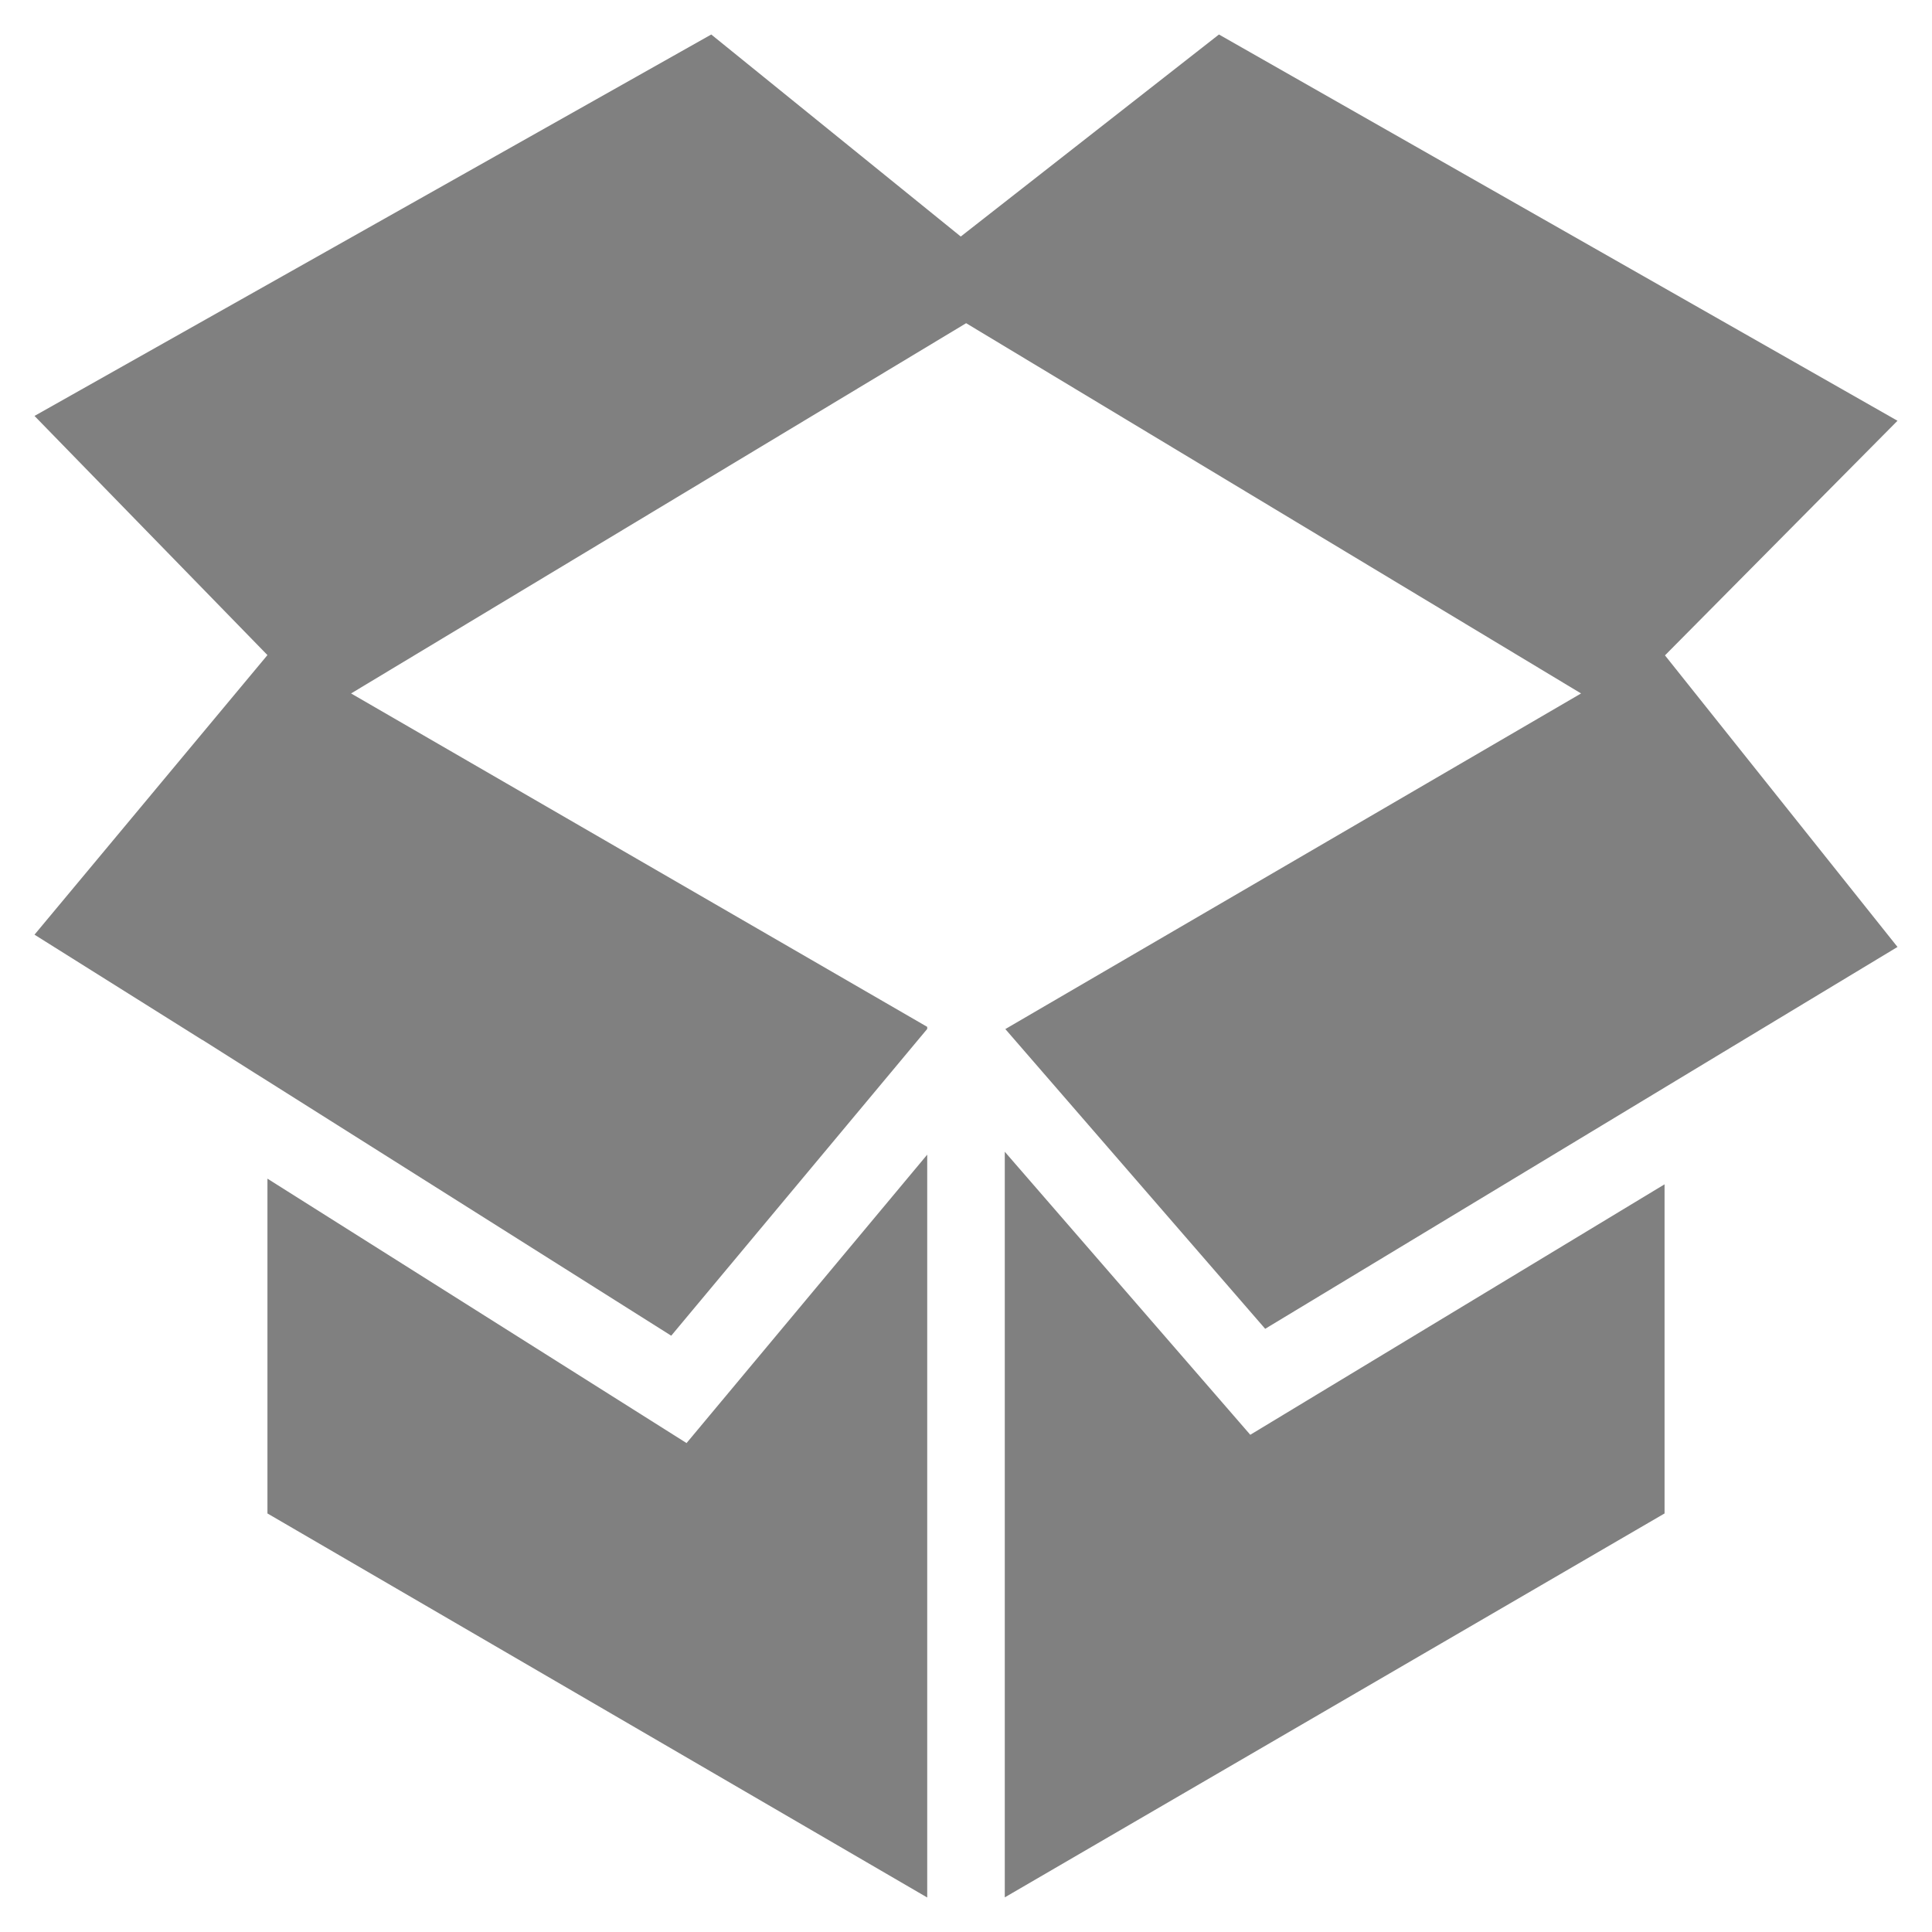 <svg width="14" height="14" viewBox="0 0 14 14" fill="none" xmlns="http://www.w3.org/2000/svg">
<path fill-rule="evenodd" clip-rule="evenodd" d="M6.719 13.75L1.938 10.967V8.541L4.975 10.457L6.719 8.367V13.75ZM7.281 13.749V8.346L9.06 10.397L12.062 8.582V10.967L7.281 13.749ZM1.466 7.536L0.25 6.773L1.938 4.747L0.25 3.014L5.154 0.25L6.962 1.714L8.833 0.25L13.75 3.049L12.065 4.749L13.75 6.862L12.489 7.623V7.623L9.168 9.629L7.285 7.457L11.457 5.025L7.001 2.342L2.544 5.025L6.719 7.441V7.456L4.864 9.679L1.938 7.833L1.847 7.776L1.466 7.535V7.536Z" fill="#808080"/>
</svg>
